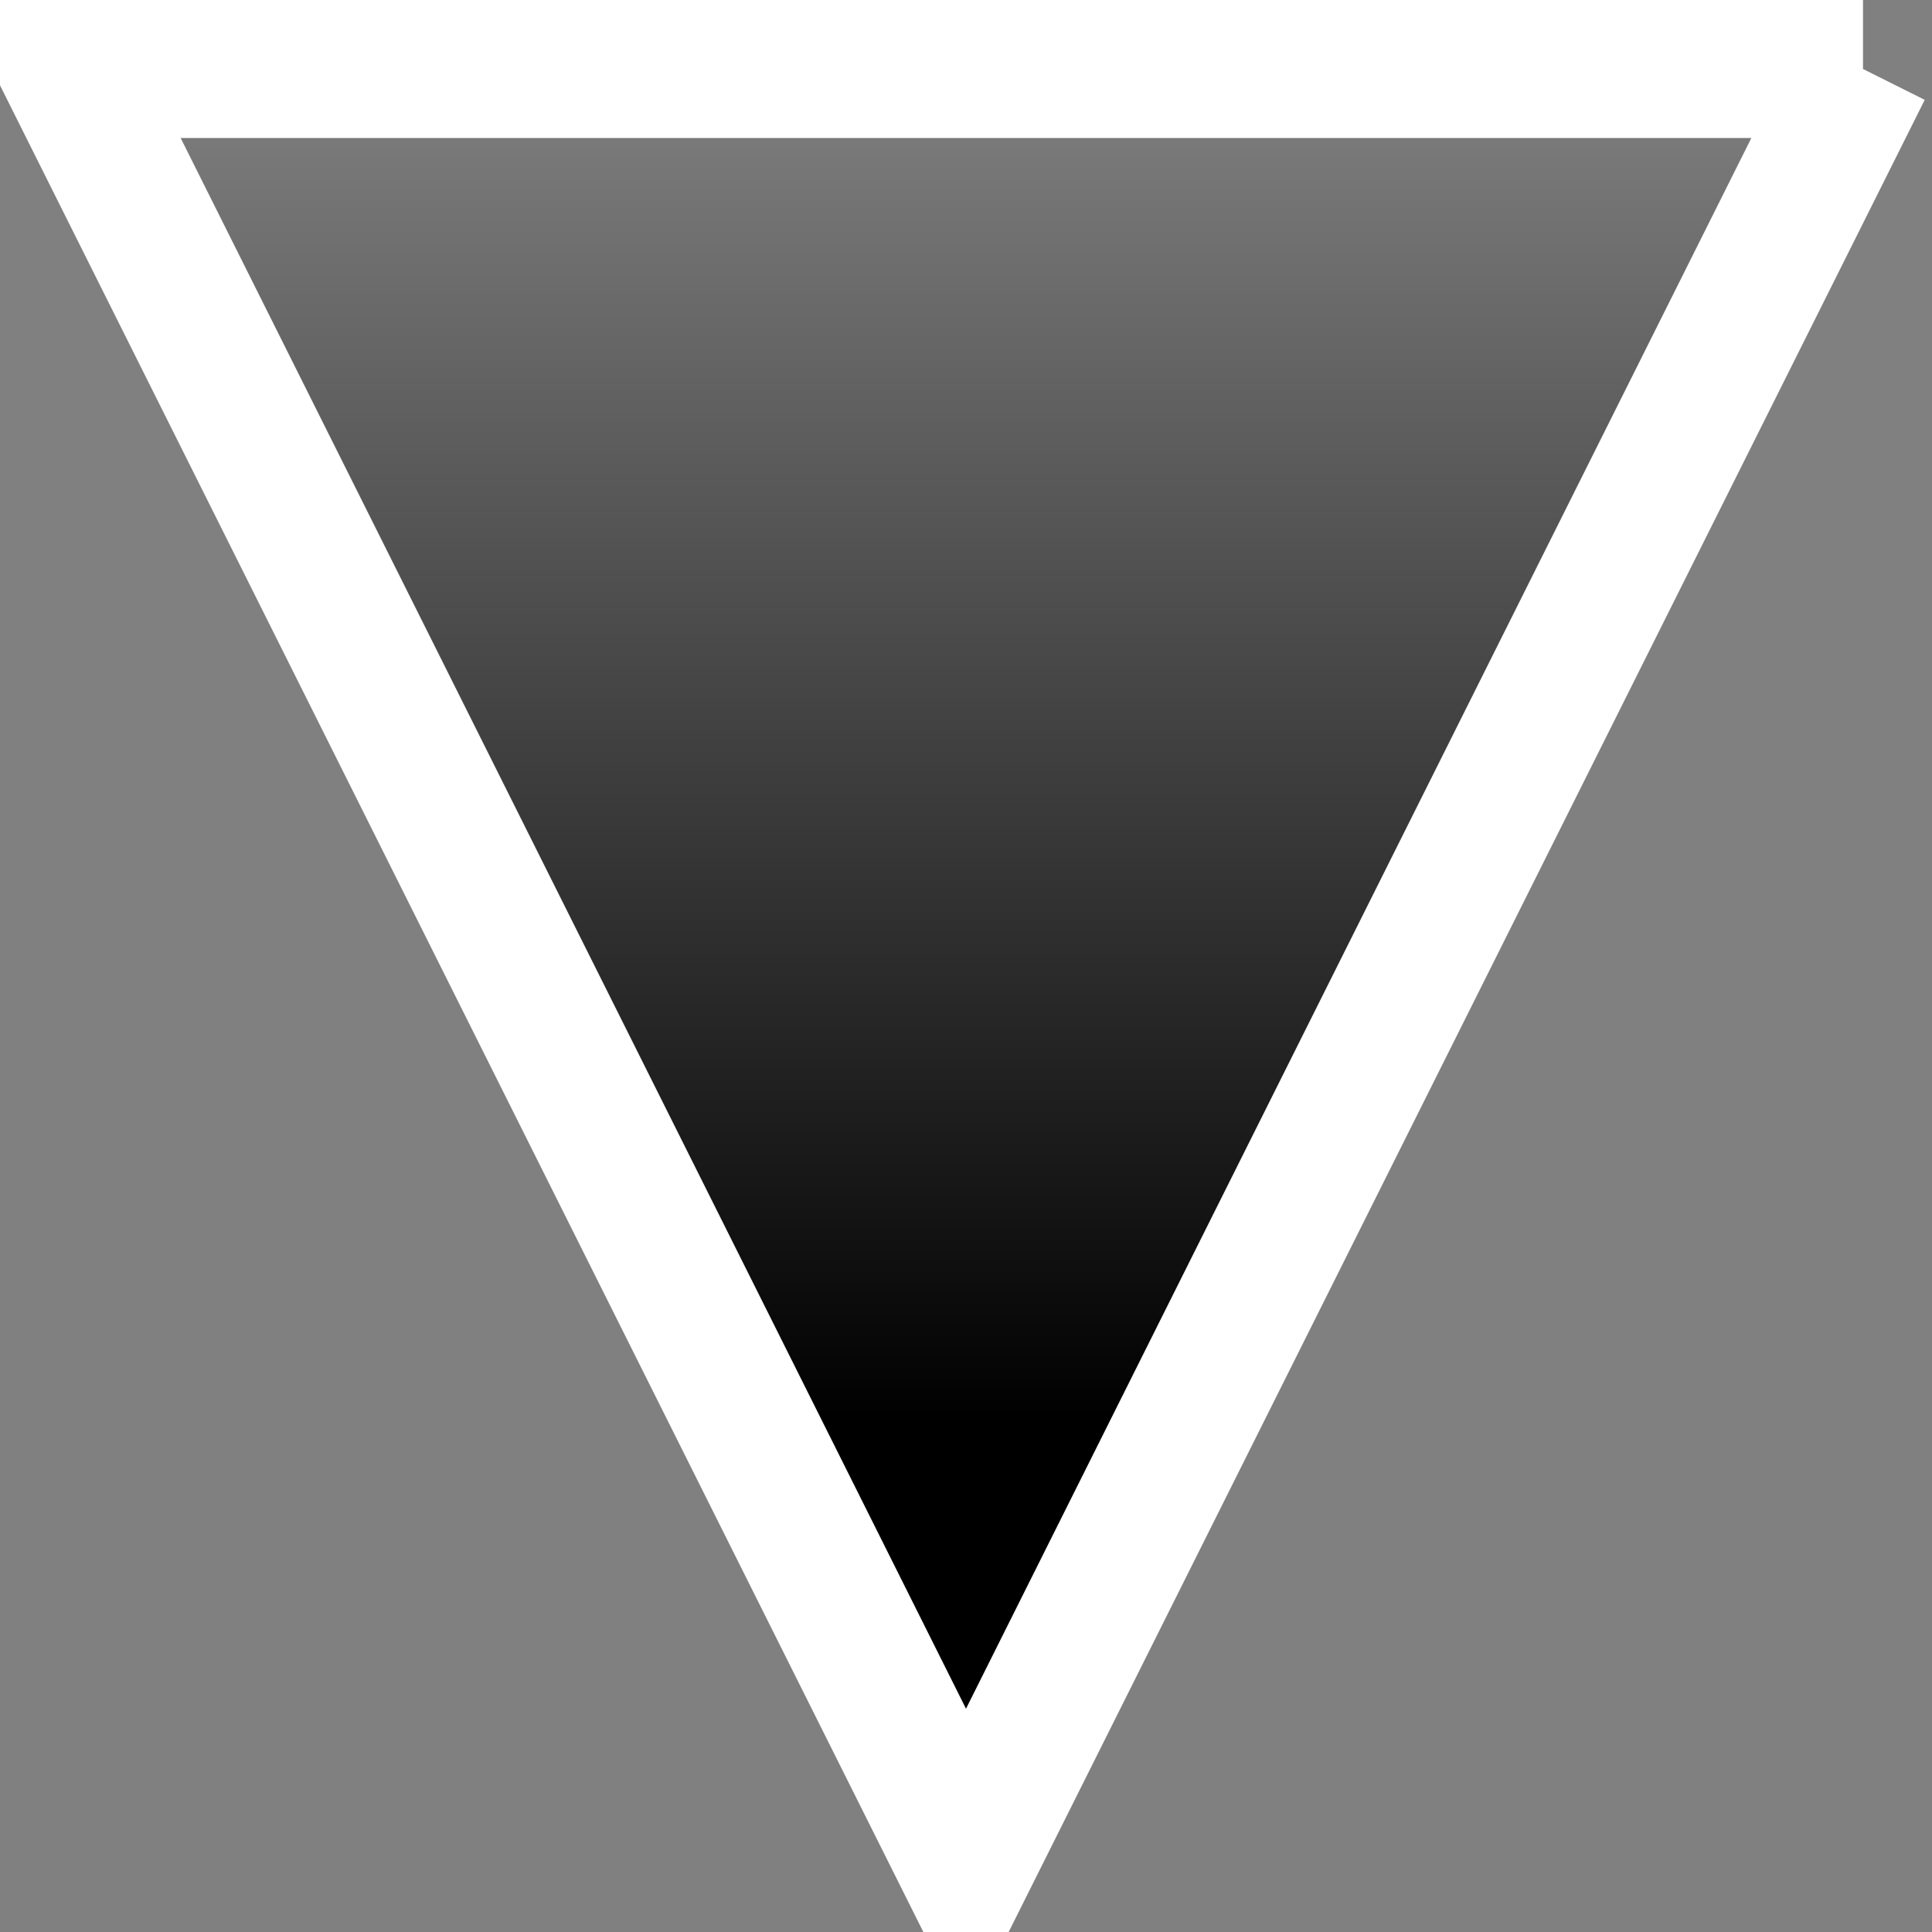 <svg xmlns="http://www.w3.org/2000/svg" xmlns:xlink="http://www.w3.org/1999/xlink" version="1.1" width="28" height="28" viewBox="1 0.85 28 28">
  <rect x="1" y="0.85" width="28" height="28" fill="#808080" stroke="none"/>
  <defs>
    <linearGradient id="grad_1" x1="32" y1="58" x2="32" y2="32" gradientUnits="userSpaceOnUse">
      <stop offset="0" stop-color="#000000" stop-opacity="0"/>
      <stop offset="0.755" stop-color="#000000"/>
    </linearGradient>
  <linearGradient id="grad_1-,0,0,-1,-17,59.849999999999994" x1="15" y1="1.85" x2="15" y2="27.85" gradientUnits="userSpaceOnUse">
      <stop offset="0" stop-color="#000000" stop-opacity="0"/>
      <stop offset="0.755" stop-color="#000000"/>
    </linearGradient></defs>
  <!-- Exported by Scratch - http://scratch.mit.edu/ -->
  <g id="ID0.714509782847017">
    <path id="ID0.832331005949527" fill="url(#grad_1-,0,0,-1,-17,59.849999999999994)" d="M 28 1.85 L 2 1.85 L 15 27.85 L 28 1.85 " stroke-width="1"/>
    <path id="ID0.15867031691595912" fill="none" stroke="#FFFFFF" stroke-width="2" d="M 28 1.85 L 2 1.85 L 15 27.85 L 28 1.85 "/>
  </g>
</svg>